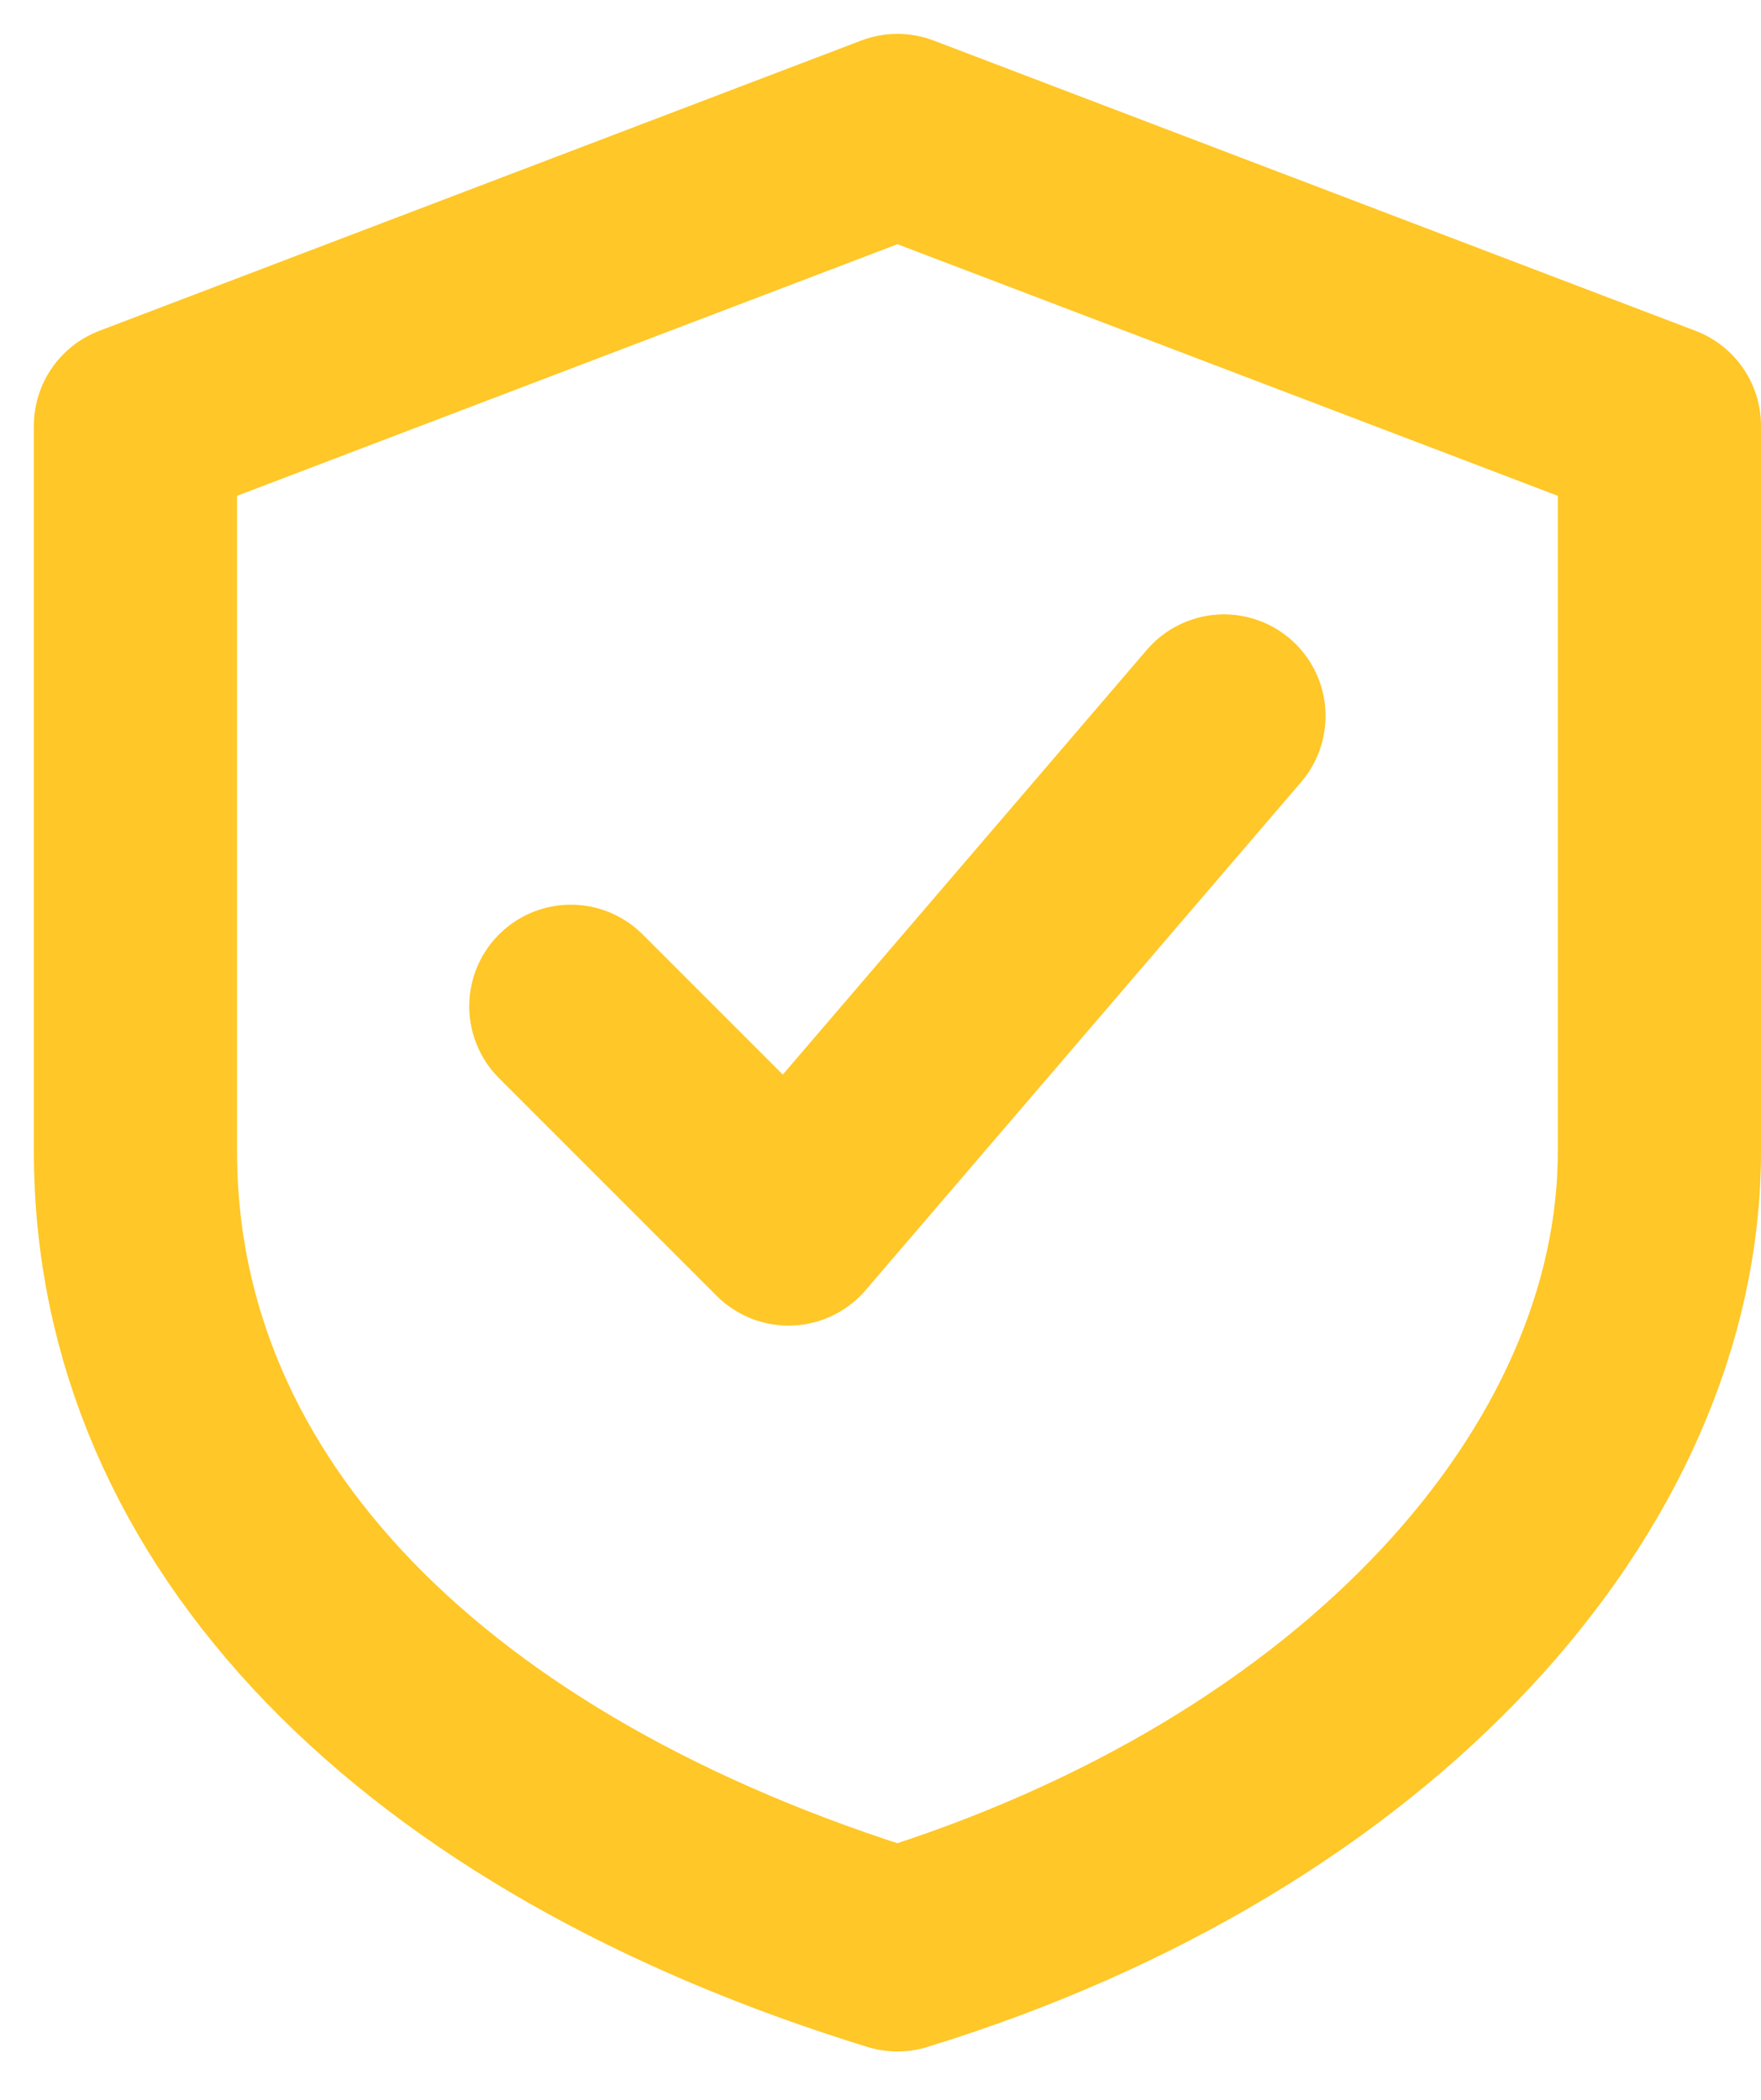<svg width="26" height="31" viewBox="0 0 26 31" fill="none" xmlns="http://www.w3.org/2000/svg">
<path d="M13.25 2L24.5 6.286V17C24.5 21.821 20.214 26.643 13.25 28.786C6.286 26.643 2 22.357 2 17V6.286L13.25 2Z" stroke="#FFC727" stroke-width="3" stroke-linecap="round" stroke-linejoin="round"/>
<path d="M8.428 14.856L11.642 18.07L18.071 10.57" stroke="#FFC727" stroke-width="3" stroke-linecap="round" stroke-linejoin="round"/>
</svg>
